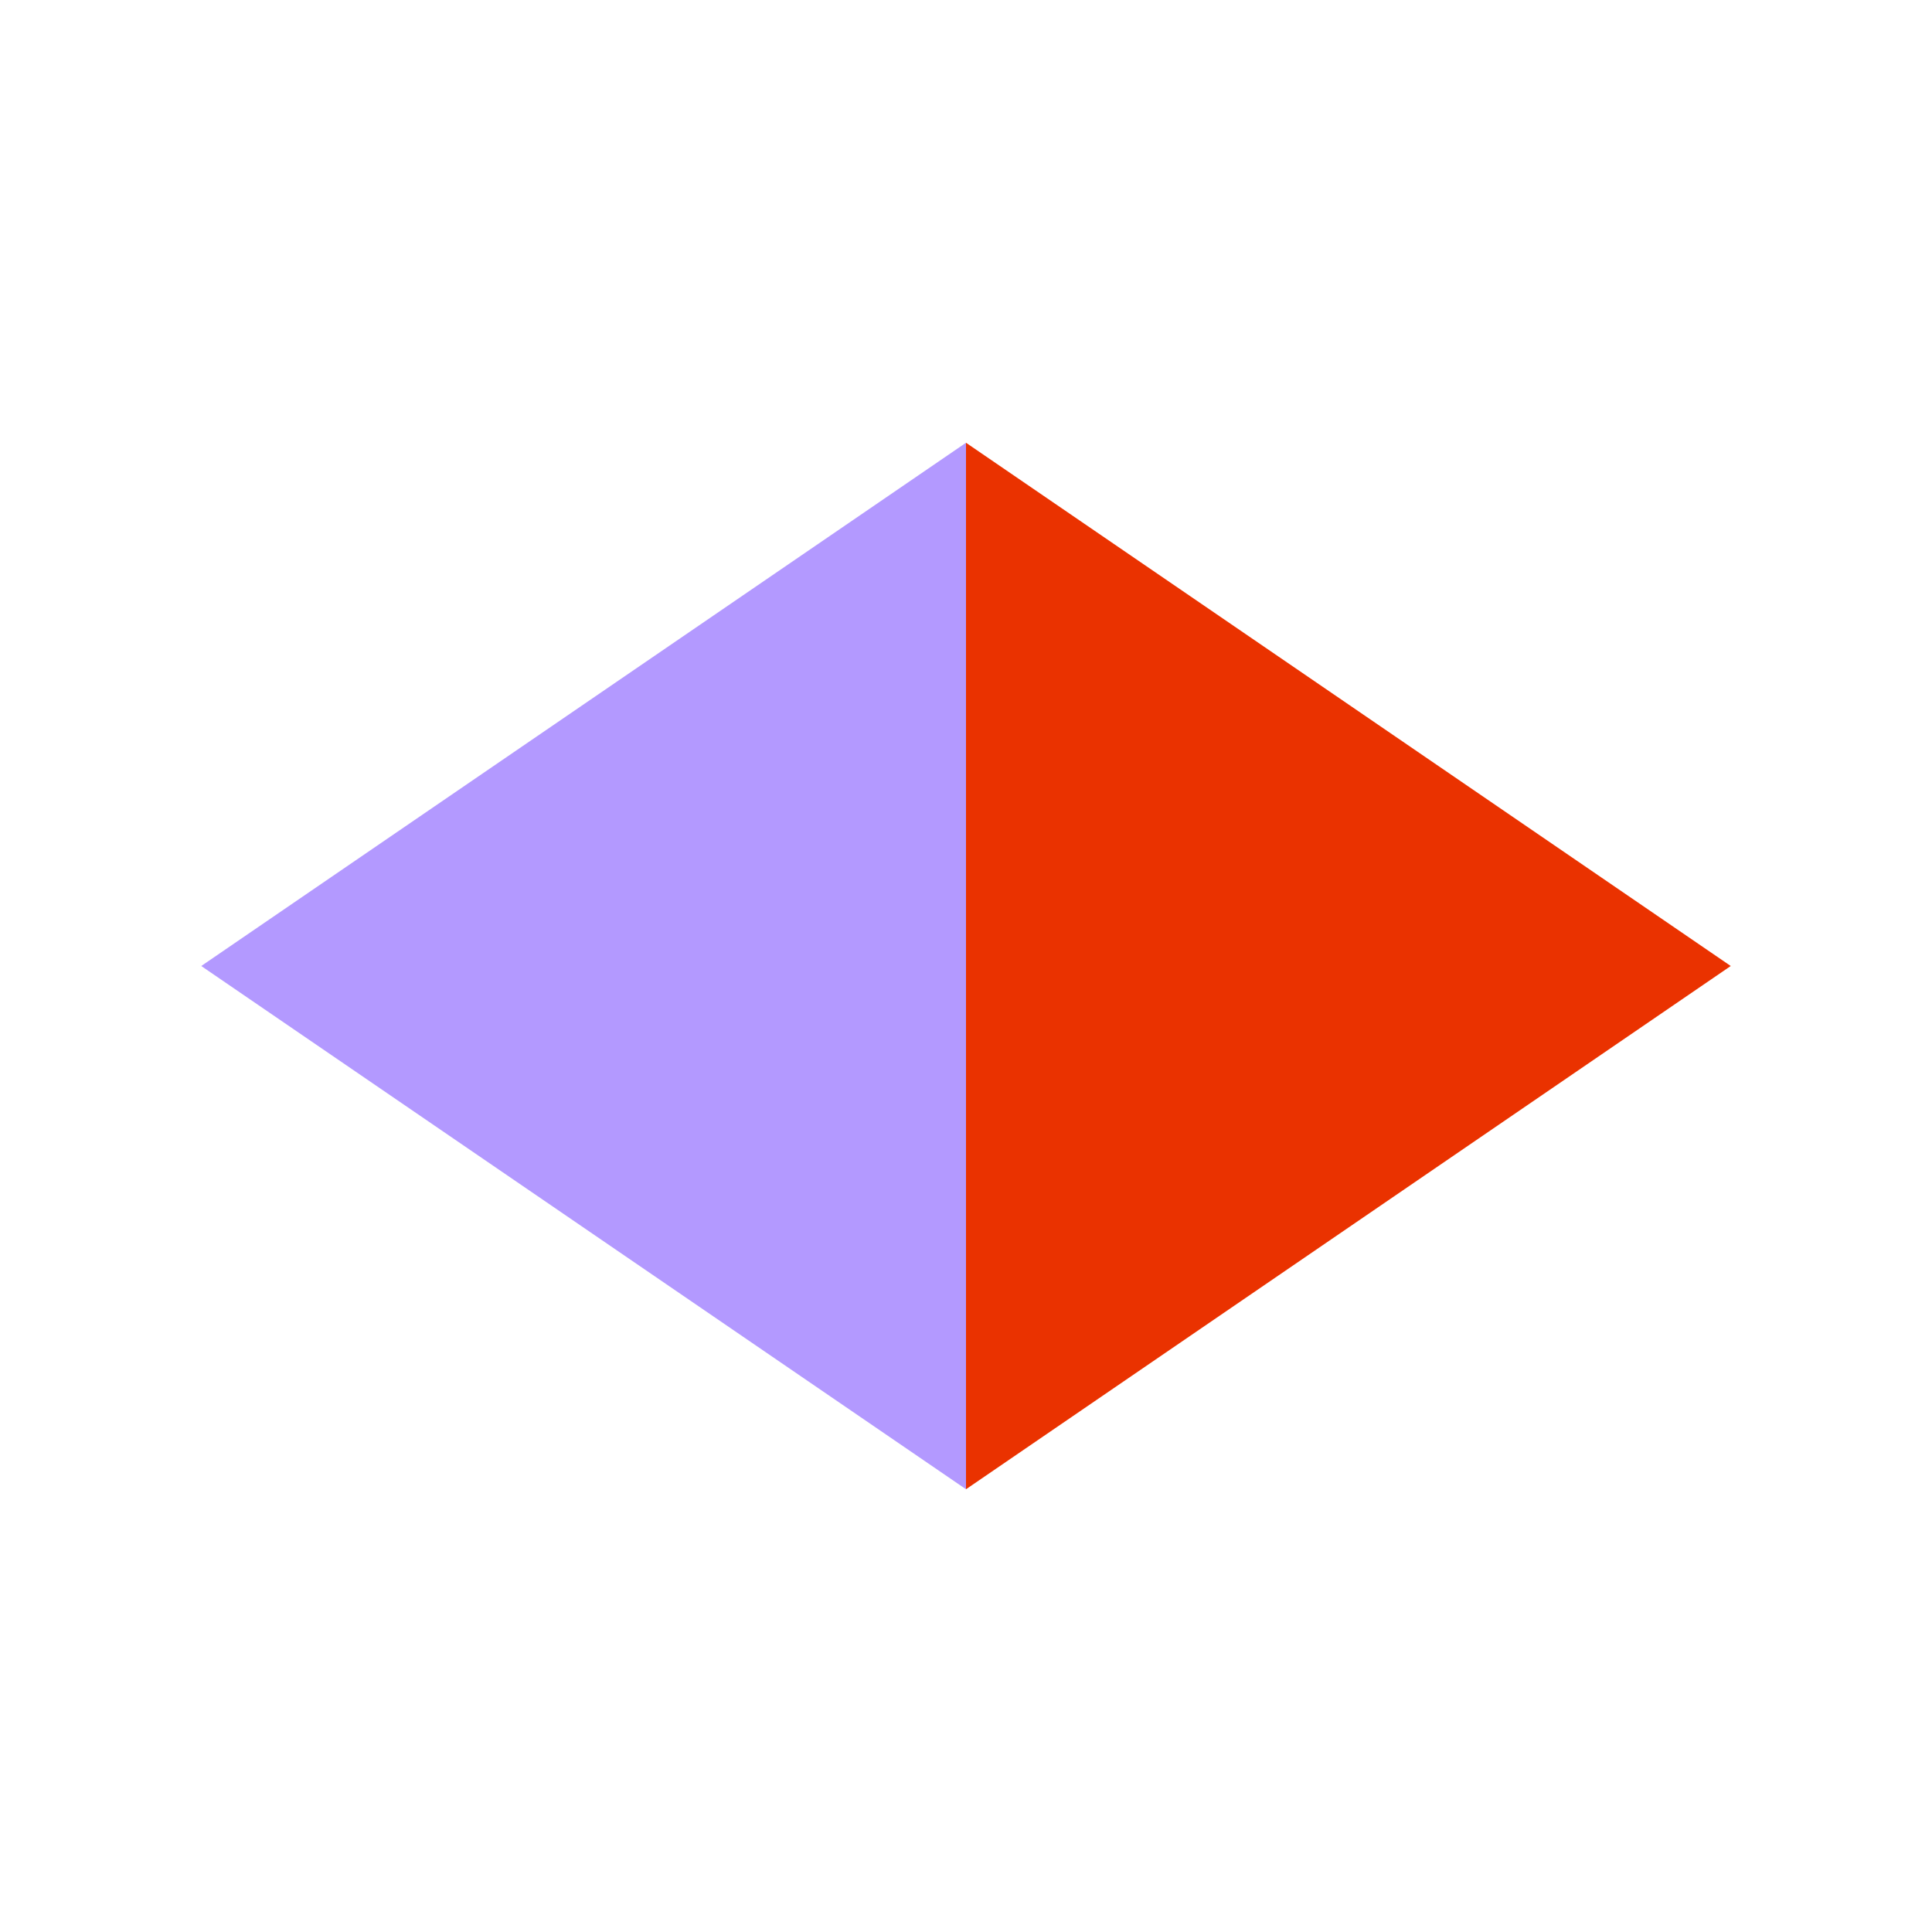 <svg enable-background="new 0 0 24 24" height="24" viewBox="0 0 24 24" width="24" xmlns="http://www.w3.org/2000/svg"> <path d="m12 18.5 9.5-6.5-9.5-6.5z" fill="#EA3200"/> <path d="m12 5.5-9.5 6.5 9.5 6.5z" fill="#b399ff"/></svg>